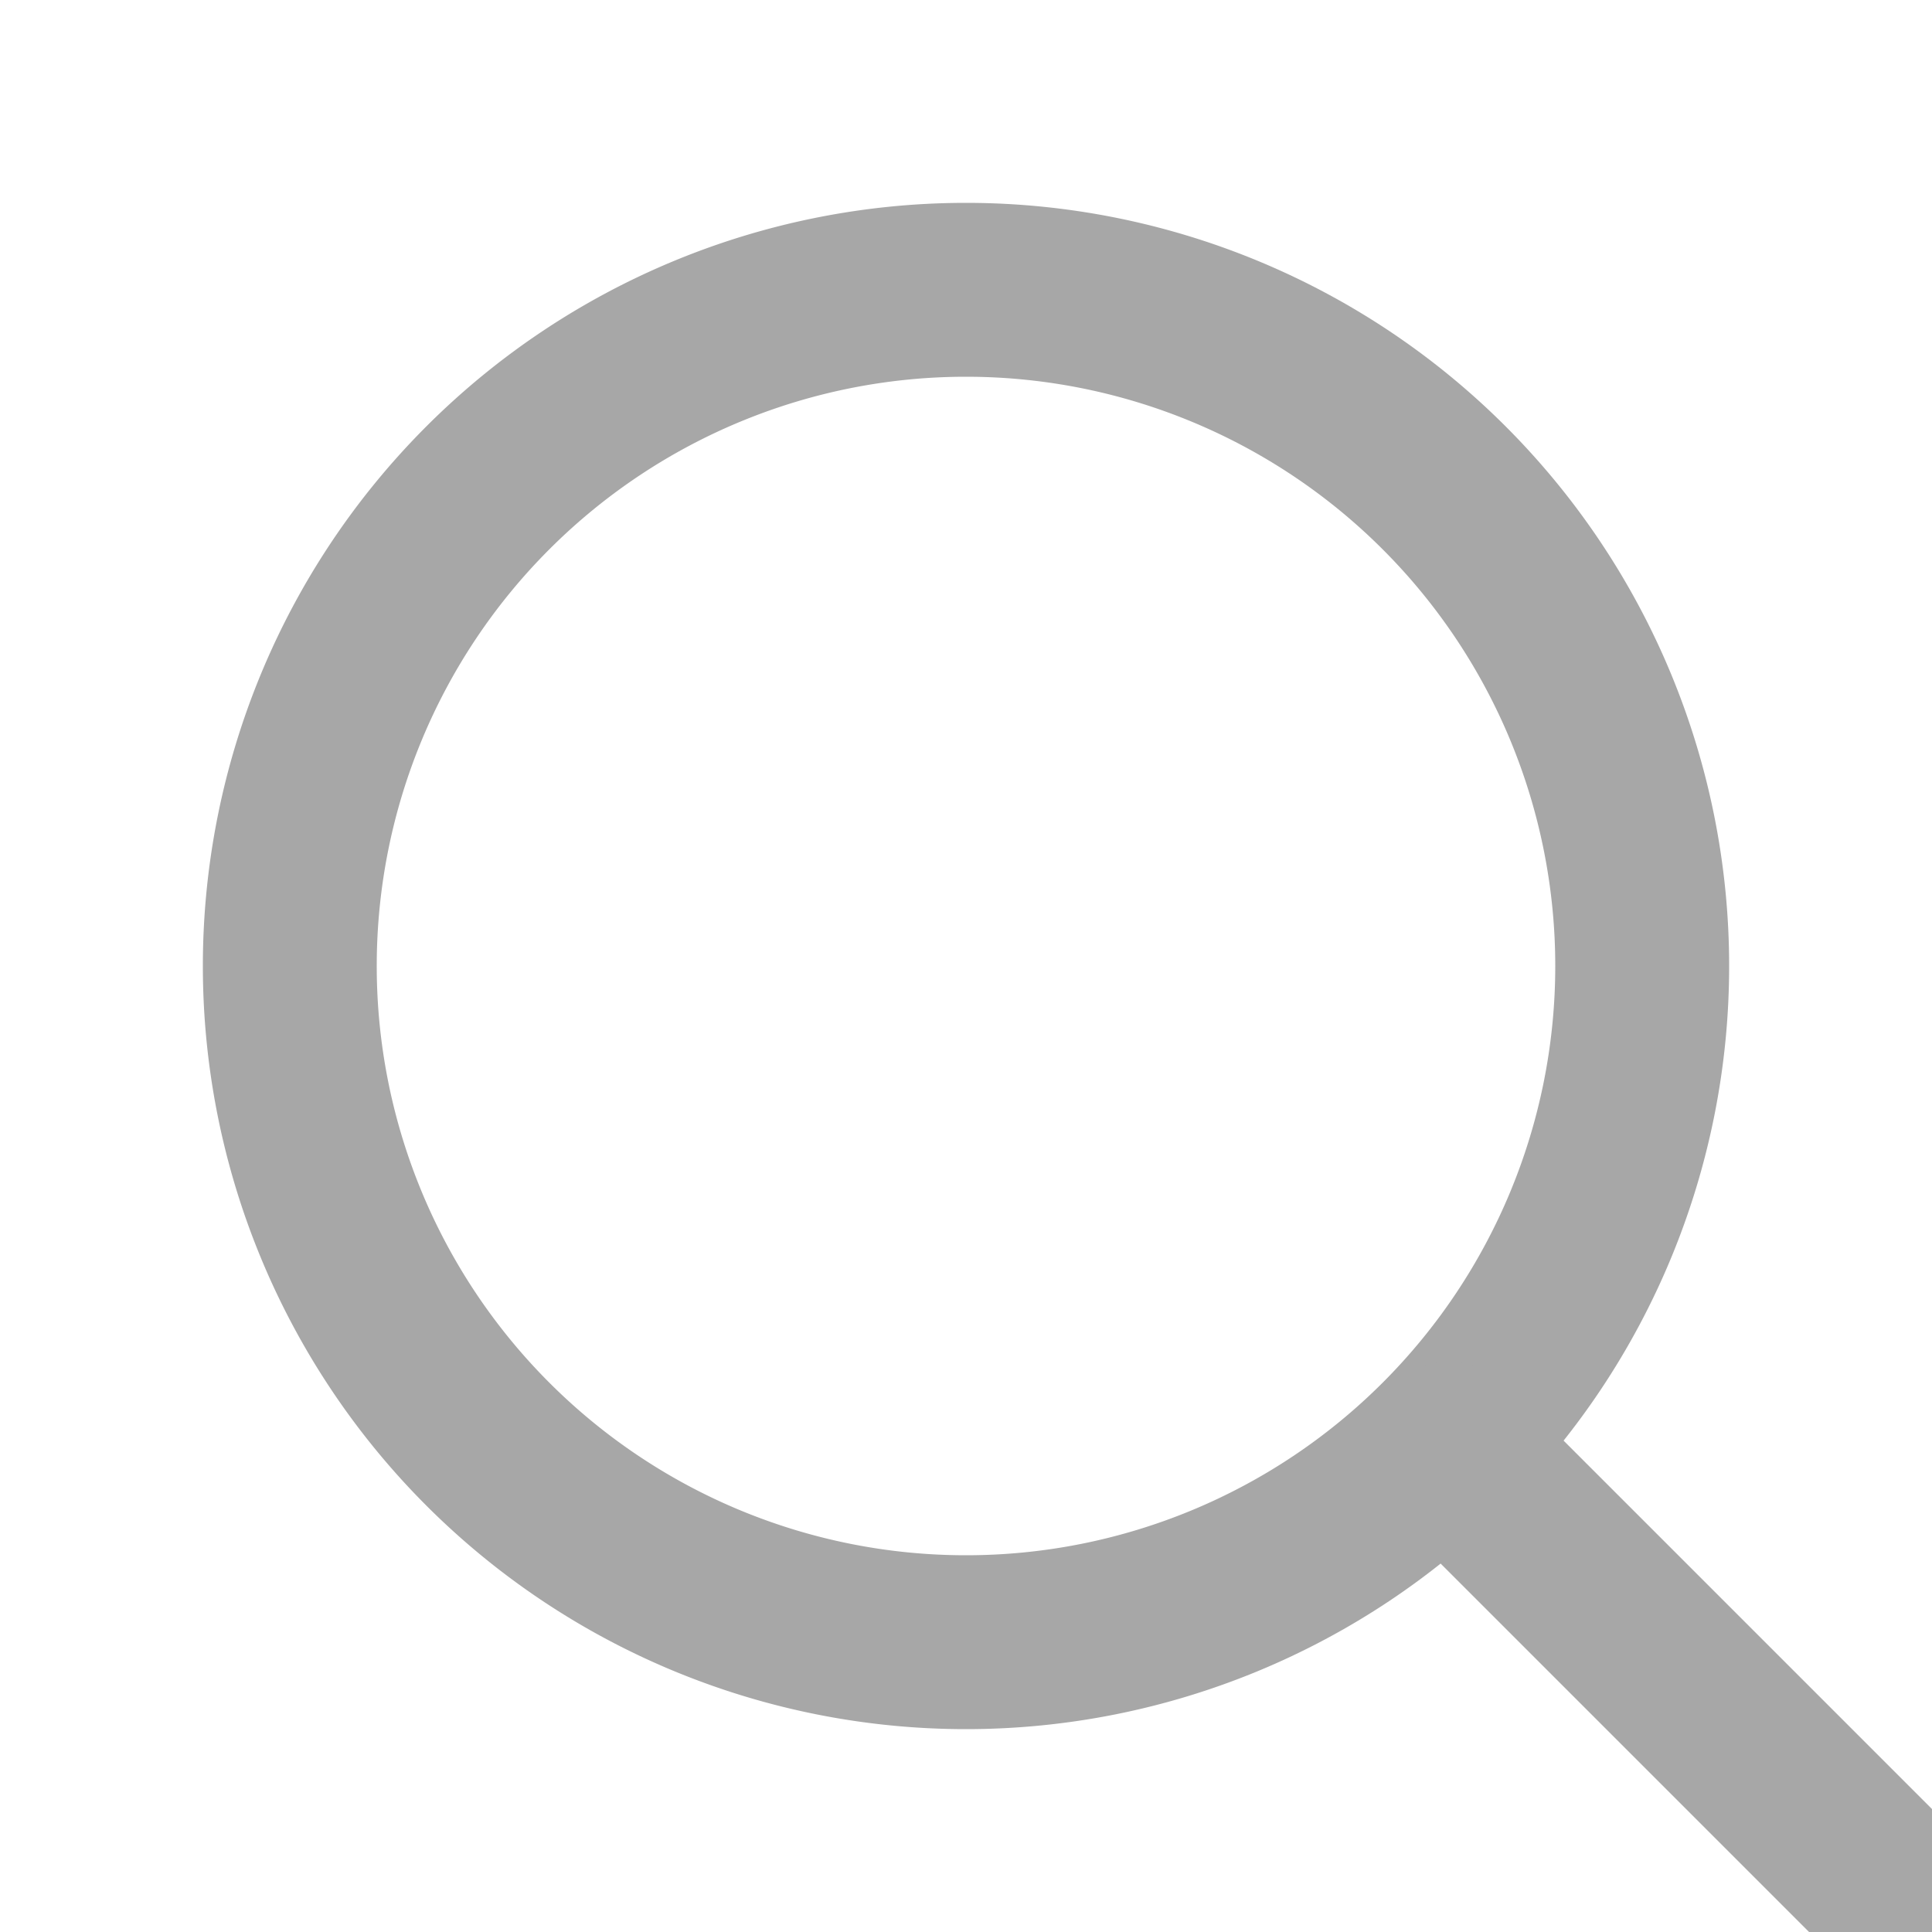 <svg xmlns="http://www.w3.org/2000/svg" class="icon icon-tabler icon-tabler-search" width="25" height="25" viewBox="0 0 20 20" stroke-width="1.8" stroke="#A7A7A7" fill="none" stroke-linecap="round" stroke-linejoin="round">
  <path stroke="none" d="M0 0h24v24H0z" fill="none"/>
  <path d="M10 10m-7 0a7 7 0 1 0 14 0a7 7 0 1 0 -14 0" />
  <path d="M21 21l-6 -6" />
</svg>